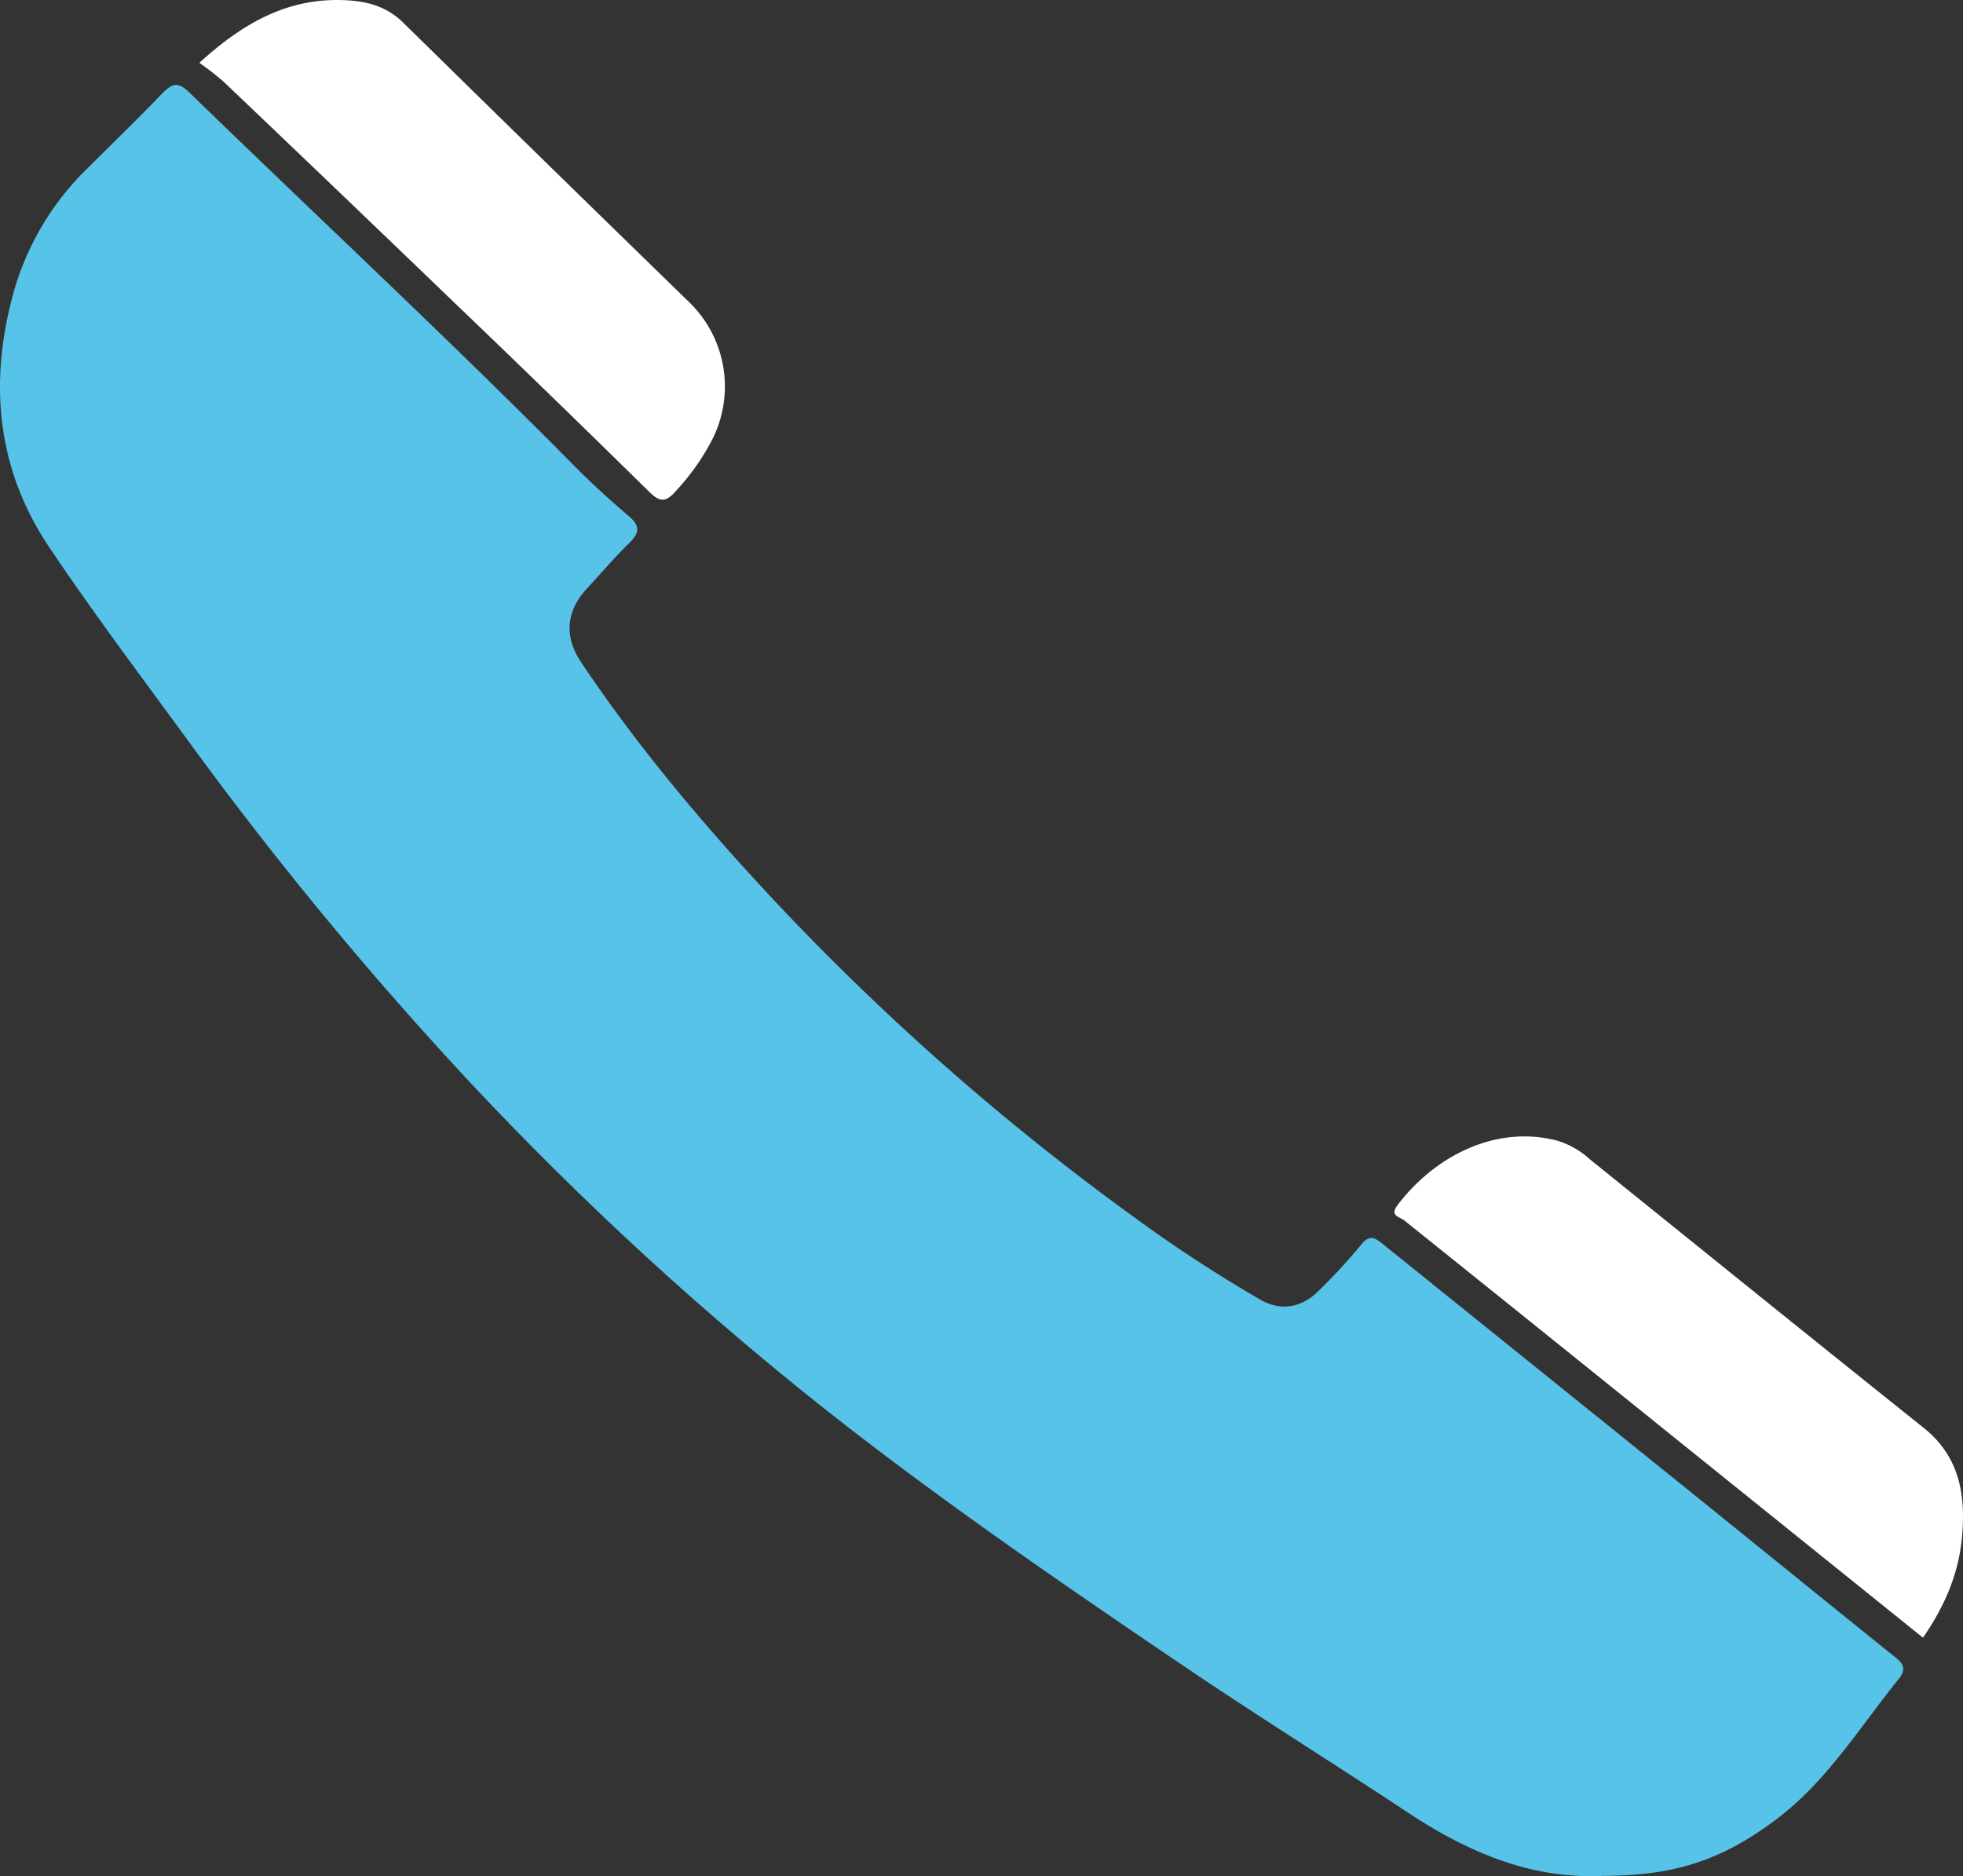 <?xml version="1.0" encoding="UTF-8" standalone="no"?><svg xmlns="http://www.w3.org/2000/svg" viewBox="0 0 393.87 376.41"><rect x="0" y="0" width="393.87" height="376.41" fill="#333333" stroke="none"/><defs><style>.cls-1{fill:#58c3e8;}.cls-2{fill:#fff;}</style></defs><g id="Слой_2" data-name="Слой 2"><g id="Слой_1-2" data-name="Слой 1"><path class="cls-1" d="M321.65,376.35c-14.35.71-27.08-4.7-39.07-12.64-15.32-10.13-30.93-19.85-46.13-30.17-24.64-16.71-49.18-33.55-72.53-52.11a653.79,653.79,0,0,1-69.46-64.12A736.93,736.93,0,0,1,37.3,148C28,135.3,18.56,122.73,9.82,109.7-.69,94-2.24,76.74,2.69,58.8a55.68,55.68,0,0,1,14.7-24.87c5.06-5.05,10.2-10,15.16-15.19,2-2,3.11-2.45,5.5-.13,25.74,25,52,49.4,77.25,74.92,3.5,3.55,7.21,6.9,11,10.14,2.25,1.94,1.9,3.34,0,5.24-3,2.91-5.65,6.07-8.48,9.1-4.25,4.54-4.67,9.7-1.25,14.82,11.91,17.79,25.72,34,40.42,49.58a506.41,506.41,0,0,0,71,62.11,280.4,280.4,0,0,0,25,16.29c3.84,2.22,8.08,1.62,11.41-1.66a113.18,113.18,0,0,0,8.74-9.46c1.53-1.91,2.61-1.47,4.06-.31q29.8,24,59.6,48c14.17,11.42,28.29,22.9,42.48,34.31,1.76,1.42,3.79,2.57,1.73,5.11-7.8,9.64-14.32,20.39-24.38,28.05C345.6,373.2,336.08,376.33,321.65,376.35Z"/><path class="cls-2" d="M385.84,328.57,314.32,271q-16.26-13.08-32.54-26.13c-1-.8-3-.89-1.35-3.11,7.6-10,19.93-16.15,32.16-12.87a17.17,17.17,0,0,1,6.4,3.69c22.33,18,44.6,36,67,53.9,7.44,5.93,8.48,13.94,7.63,22.37C392.92,315.8,390.21,322.25,385.84,328.57Z"/><path class="cls-2" d="M40,12.6C49,4.4,58.15-.65,69.79.07c4.33.27,8,1.4,11.16,4.52q28.64,28.13,57.41,56.11A23.55,23.55,0,0,1,143,88a46.26,46.26,0,0,1-7.39,10.51c-2,2.3-3.18,2.3-5.38.13Q110.17,78.91,89.83,59.44q-22.44-21.6-45-43.08A60.63,60.63,0,0,0,40,12.6Z"/></g></g></svg>